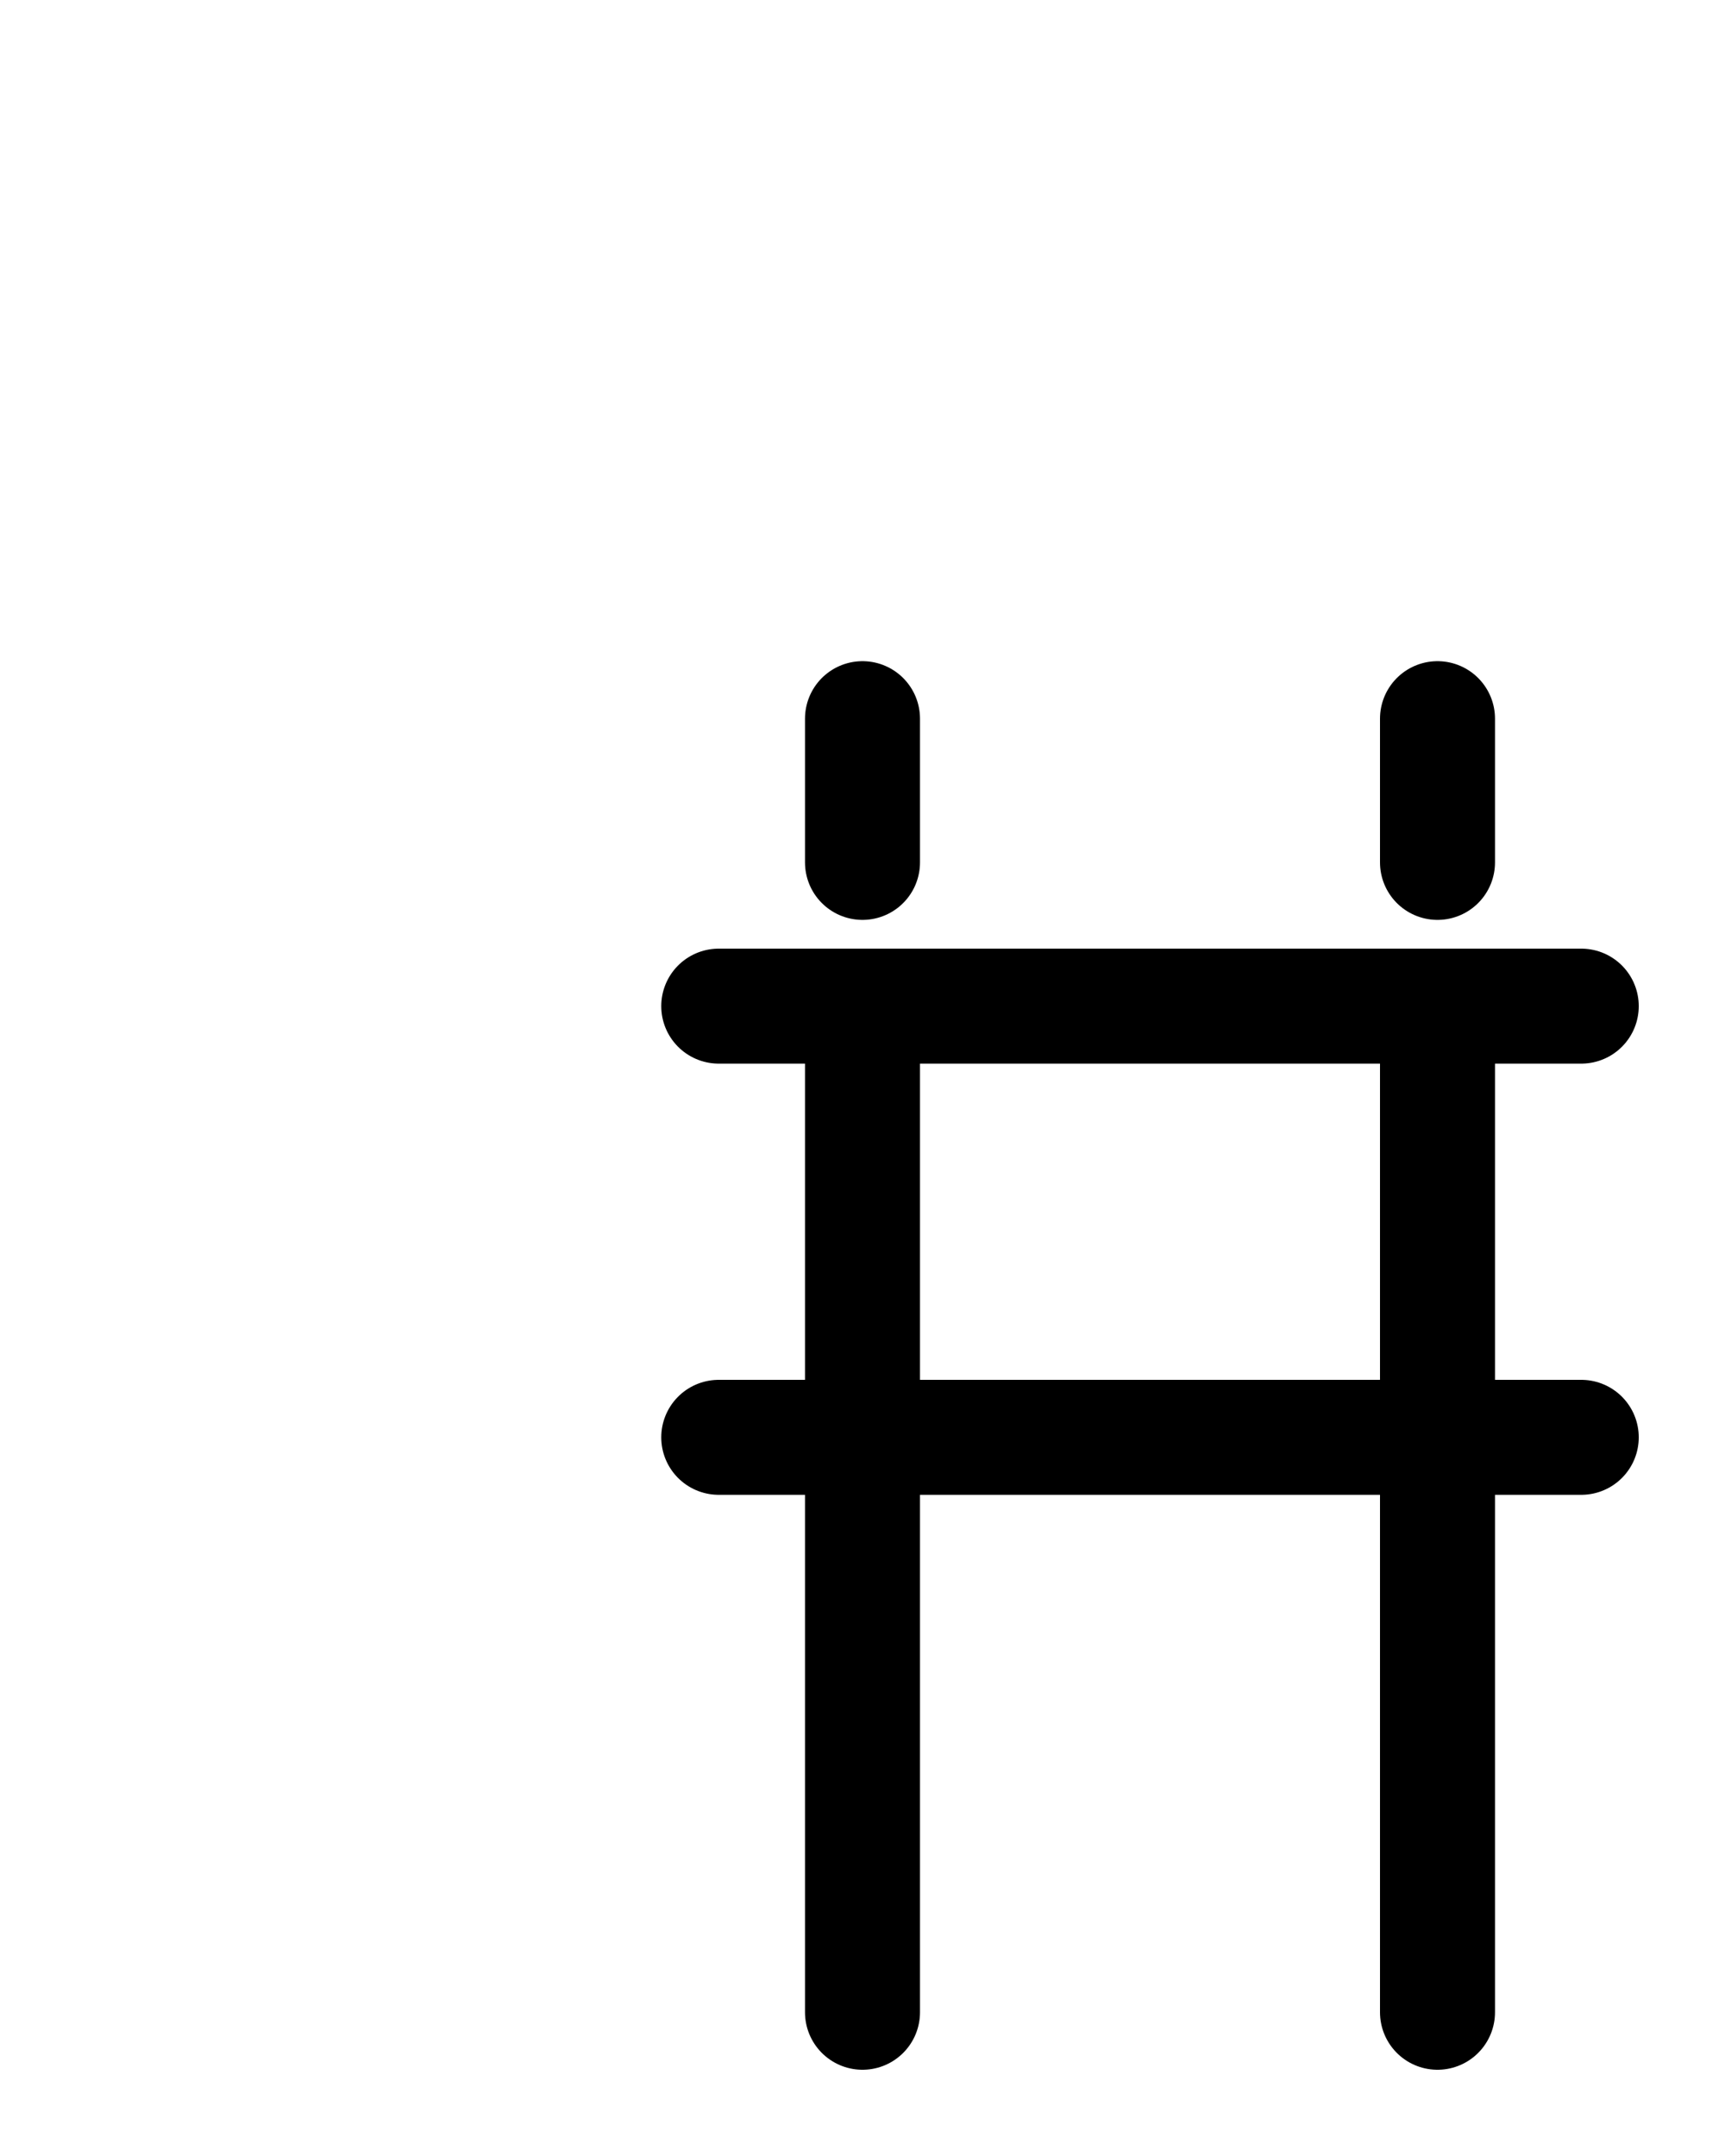 <?xml version="1.0" encoding="utf-8"?>
<!-- Generator: Adobe Illustrator 26.0.0, SVG Export Plug-In . SVG Version: 6.00 Build 0)  -->
<svg version="1.1" id="图层_1" xmlns="http://www.w3.org/2000/svg" xmlns:xlink="http://www.w3.org/1999/xlink" x="0px" y="0px"
	 viewBox="0 0 720 900" style="enable-background:new 0 0 720 900;" xml:space="preserve">
<style type="text/css">
	.st0{fill:none;stroke:#000000;stroke-width:48;stroke-linecap:round;stroke-linejoin:round;stroke-miterlimit:10;}
</style>
<line class="st0" x1="360" y1="420" x2="360" y2="840"/>
<line class="st0" x1="600" y1="420" x2="600" y2="840"/>
<line class="st0" x1="300" y1="600" x2="660" y2="600"/>
<line class="st0" x1="300" y1="420" x2="660" y2="420"/>
<line class="st0" x1="600" y1="360" x2="600" y2="300"/>
<line class="st0" x1="360" y1="360" x2="360" y2="300"/>
</svg>
